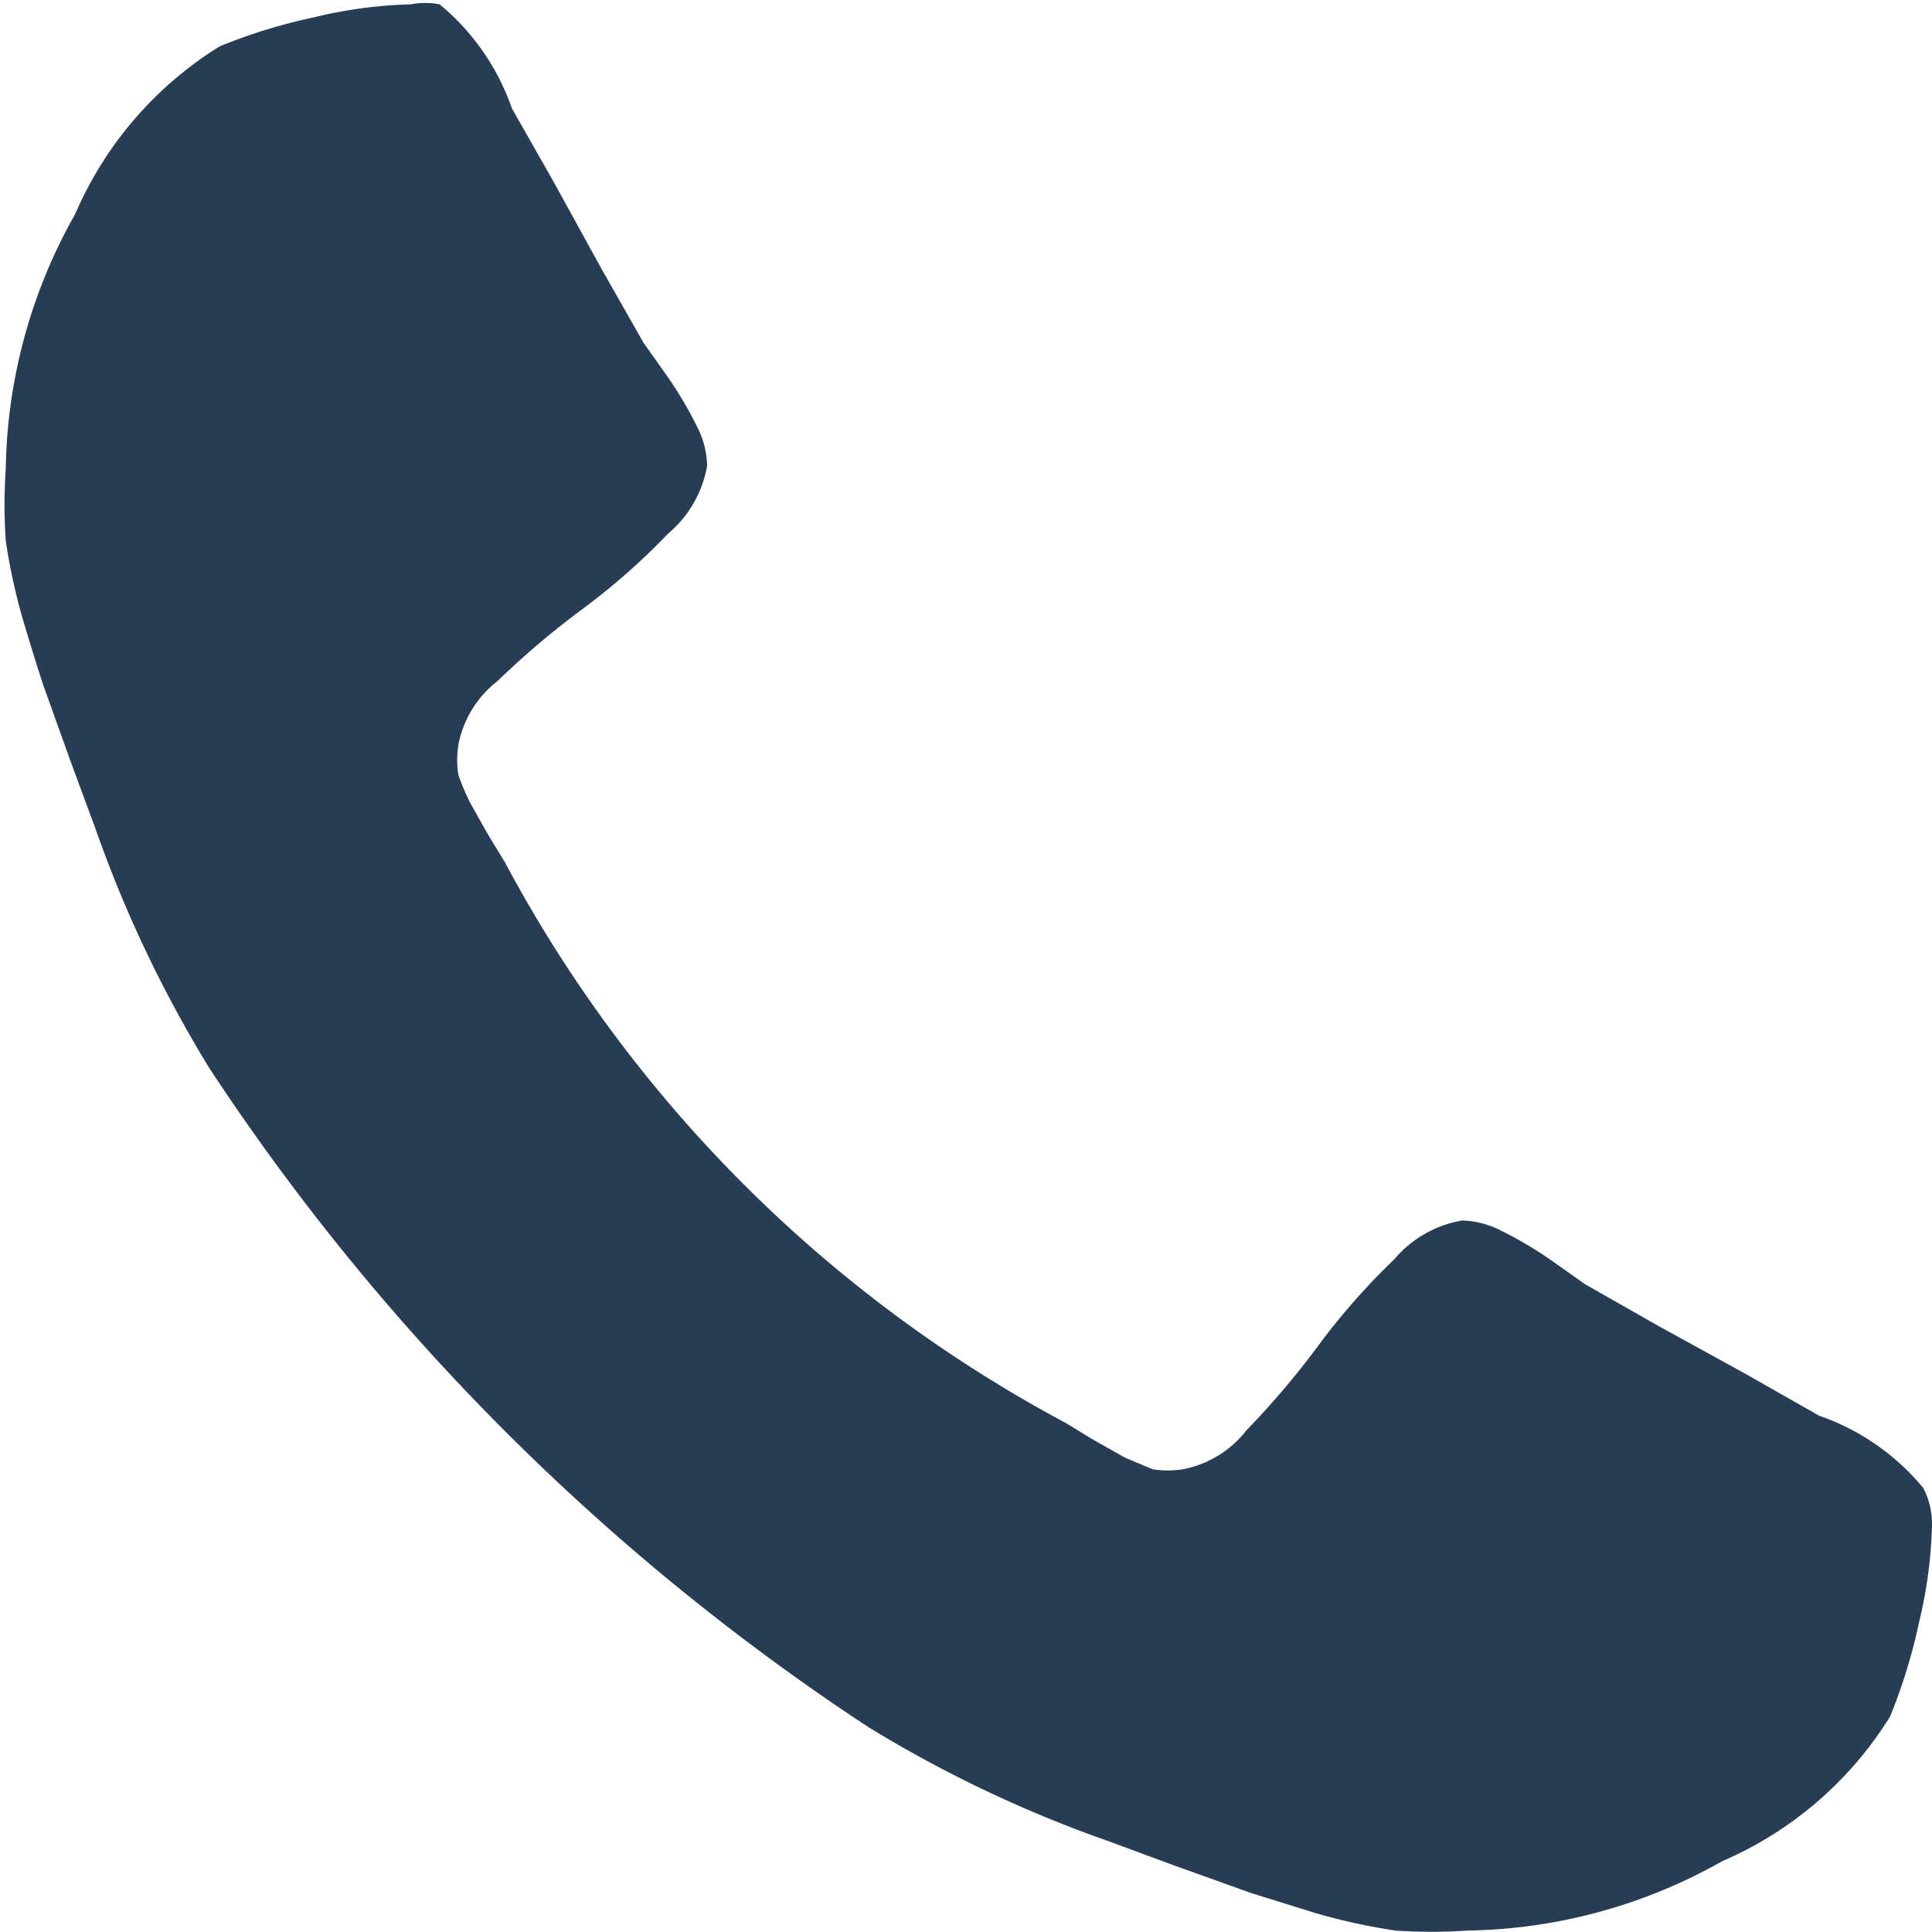 <svg id="Layer_1" data-name="Layer 1" xmlns="http://www.w3.org/2000/svg" viewBox="0 0 13.36 13.36"><defs><style>.cls-1{fill:#283d54;}</style></defs><title>call</title><path class="cls-1" d="M1124.89,1480.92a3.17,3.17,0,0,1-.09.67,3.81,3.81,0,0,1-.2.65,2.55,2.55,0,0,1-1.16,1,3.68,3.68,0,0,1-1.76.48,3.61,3.61,0,0,1-.5,0,4.16,4.16,0,0,1-.55-0.12l-0.45-.14-0.53-.19-0.46-.17a8.63,8.63,0,0,1-1.66-.79,15.93,15.93,0,0,1-4.55-4.55,8.63,8.63,0,0,1-.79-1.66l-0.17-.46-0.19-.53q-0.05-.15-0.14-0.45a4.16,4.16,0,0,1-.12-0.55,3.61,3.61,0,0,1,0-.5,3.68,3.68,0,0,1,.48-1.76,2.55,2.55,0,0,1,1-1.16,3.81,3.81,0,0,1,.65-0.2,3.17,3.17,0,0,1,.67-0.09,0.54,0.54,0,0,1,.2,0,1.62,1.62,0,0,1,.5.72l0.29,0.51,0.33,0.6,0.29,0.51,0.17,0.24a2.71,2.71,0,0,1,.2.34,0.62,0.62,0,0,1,.07.27,0.79,0.79,0,0,1-.27.47,4.67,4.67,0,0,1-.59.52,5.82,5.82,0,0,0-.59.5,0.73,0.73,0,0,0-.27.44,0.66,0.66,0,0,0,0,.21,1.88,1.88,0,0,0,.08.19l0.13,0.23,0.11,0.18a9.43,9.43,0,0,0,3.88,3.88l0.18,0.11,0.23,0.13,0.19,0.08a0.66,0.66,0,0,0,.21,0,0.73,0.73,0,0,0,.44-0.27,5.82,5.82,0,0,0,.5-0.59,4.67,4.67,0,0,1,.52-0.59,0.79,0.79,0,0,1,.47-0.27,0.62,0.62,0,0,1,.27.07,2.71,2.71,0,0,1,.34.2l0.24,0.17,0.51,0.29,0.6,0.33,0.51,0.29a1.62,1.62,0,0,1,.72.5A0.54,0.54,0,0,1,1124.89,1480.92Z" transform="translate(-1111.53 -1470.37)"/></svg>